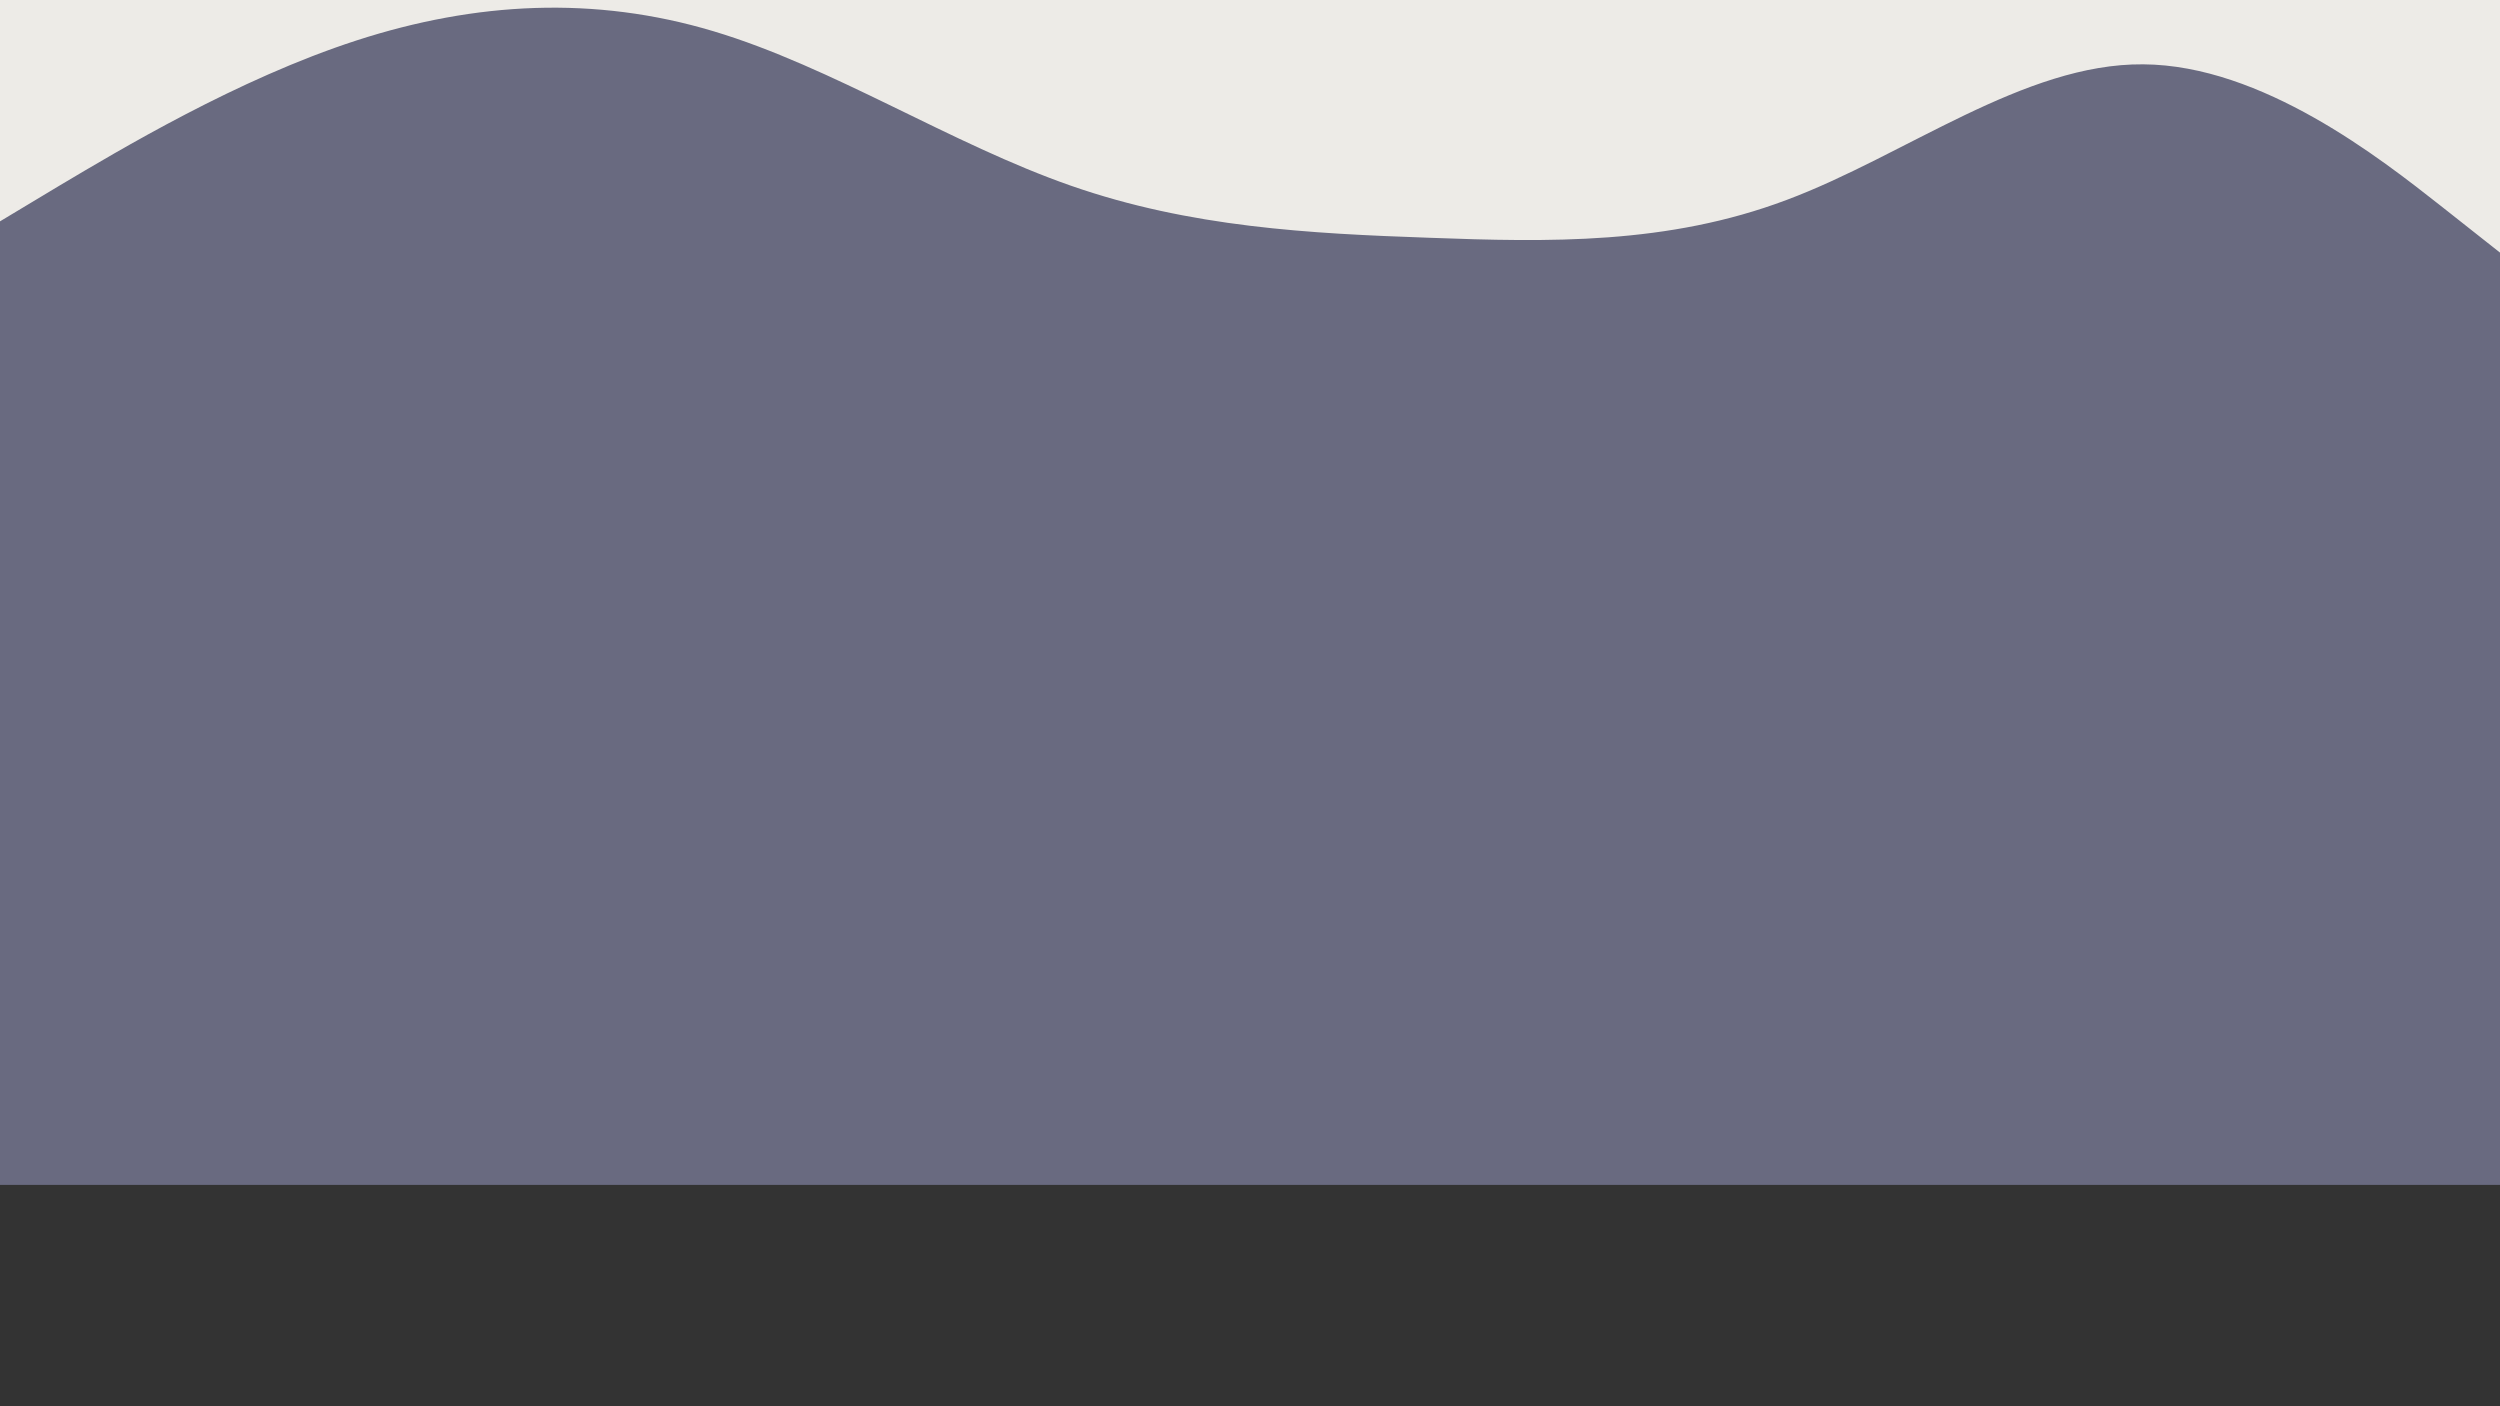 <svg id="visual" viewBox="0 85 960 540" width="960" height="540" xmlns="http://www.w3.org/2000/svg" xmlns:xlink="http://www.w3.org/1999/xlink" version="1.1"><rect x="0" y="85" width="960" height="540" fill="#333333" stroke="none"/><rect x="0" y="0" width="960" height="540" fill="#696A80"></rect><path d="M0 170L22.8 156.3C45.7 142.7 91.3 115.3 137 100.5C182.7 85.7 228.3 83.3 274 97C319.7 110.7 365.3 140.3 411.2 156.3C457 172.3 503 174.7 548.8 176.3C594.7 178 640.3 179 686 161.8C731.7 144.7 777.3 109.3 823 109.7C868.7 110 914.3 146 937.2 164L960 182L960 0L937.2 0C914.3 0 868.7 0 823 0C777.3 0 731.7 0 686 0C640.3 0 594.7 0 548.8 0C503 0 457 0 411.2 0C365.3 0 319.7 0 274 0C228.3 0 182.7 0 137 0C91.3 0 45.7 0 22.8 0L0 0Z" fill="#EDEBE7" stroke-linecap="round" stroke-linejoin="miter"></path></svg>